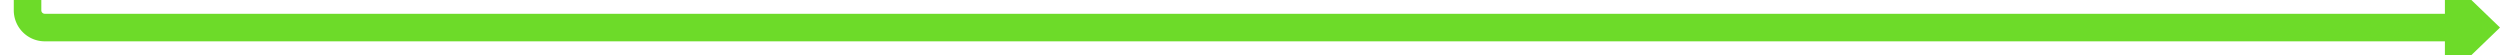 ﻿<?xml version="1.0" encoding="utf-8"?>
<svg version="1.1" xmlns:xlink="http://www.w3.org/1999/xlink" width="726px" height="16px" preserveAspectRatio="xMinYMid meet" viewBox="5171 2518  726 14" xmlns="http://www.w3.org/2000/svg">
  <path d="M 4470 1605  L 5174 1605  A 5 5 0 0 1 5179 1610 L 5179 2520  A 5 5 0 0 0 5184 2525 L 5885 2525  " stroke-width="8" stroke="#6ddb29" fill="none" />
  <path d="M 4468.5 1598.5  A 6.5 6.5 0 0 0 4462 1605 A 6.5 6.5 0 0 0 4468.5 1611.5 A 6.5 6.5 0 0 0 4475 1605 A 6.5 6.5 0 0 0 4468.5 1598.5 Z M 5881 2540.4  L 5897 2525  L 5881 2509.6  L 5881 2540.4  Z " fill-rule="nonzero" fill="#6ddb29" stroke="none" />
</svg>